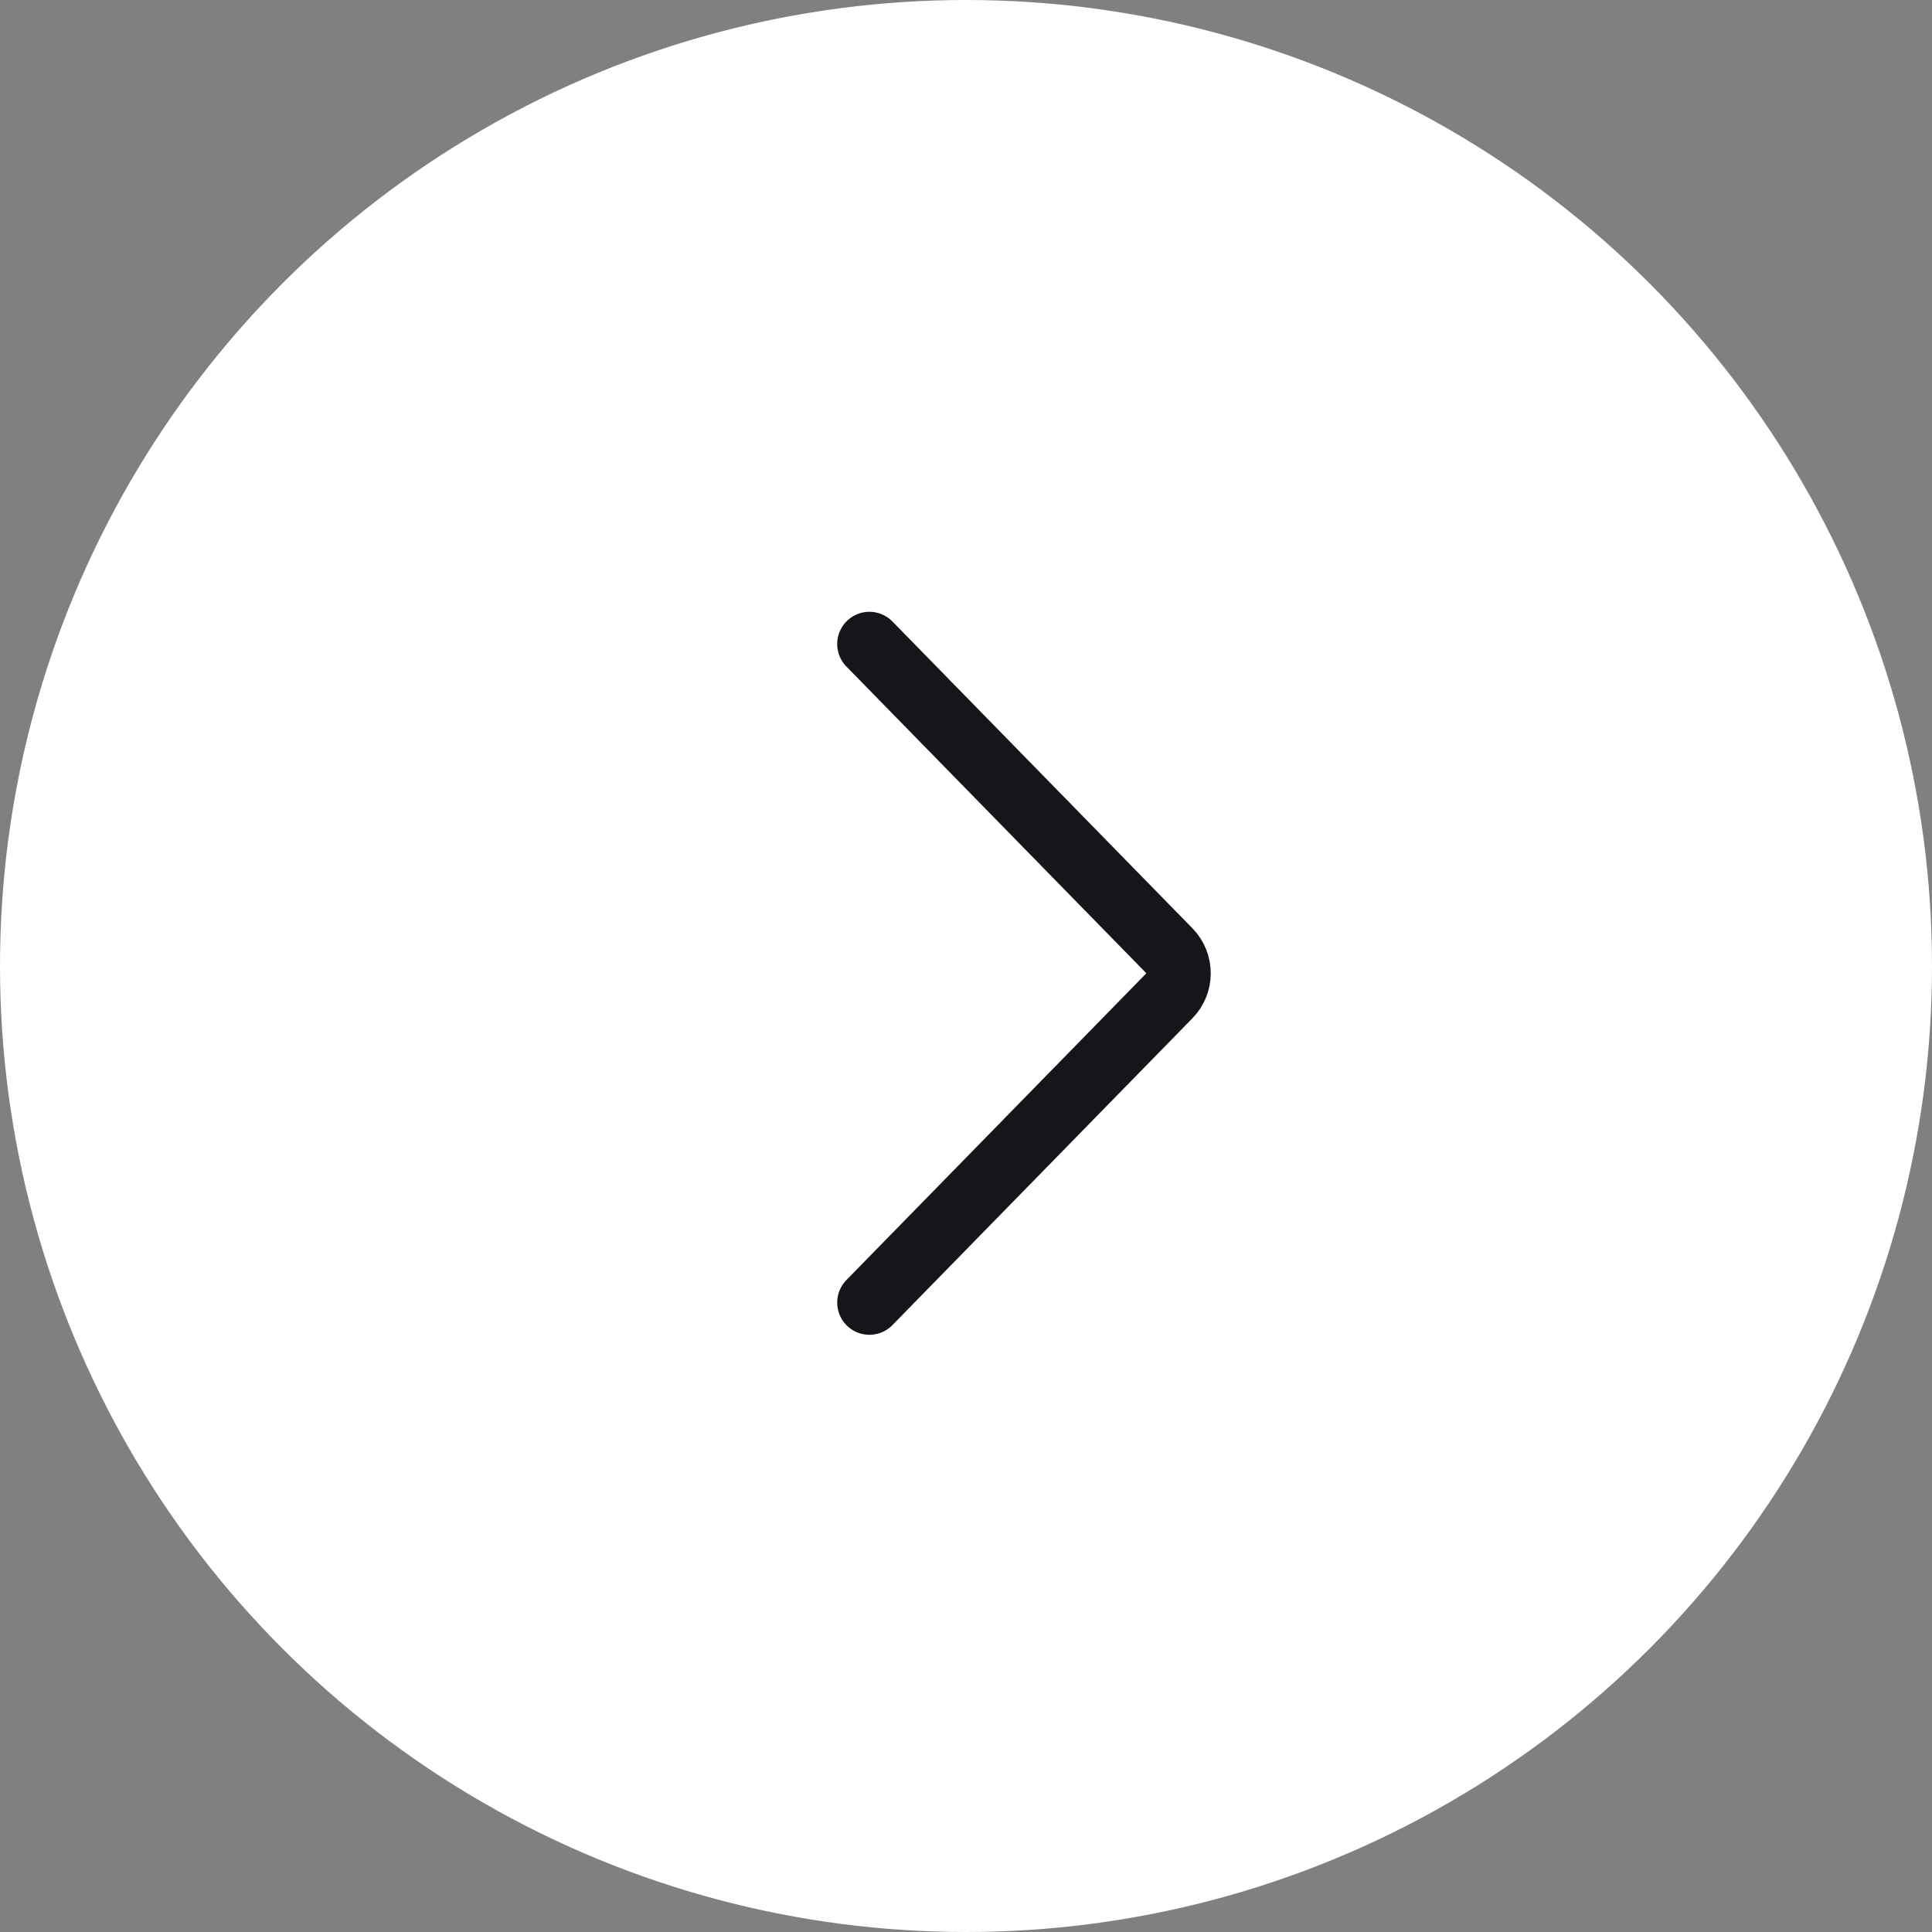 <svg width="60" height="60" viewBox="0 0 60 60" fill="none" xmlns="http://www.w3.org/2000/svg">
<rect x="0" y="0" width="60" height="60" fill="#808080" stroke="none"/>
<circle cx="30" cy="30" r="30" fill="white"/>
<path d="M27 20L36.316 29.527C36.696 29.916 36.696 30.537 36.316 30.925L27 40.453" stroke="#14161A" stroke-width="2" stroke-linecap="round"/>
</svg>
